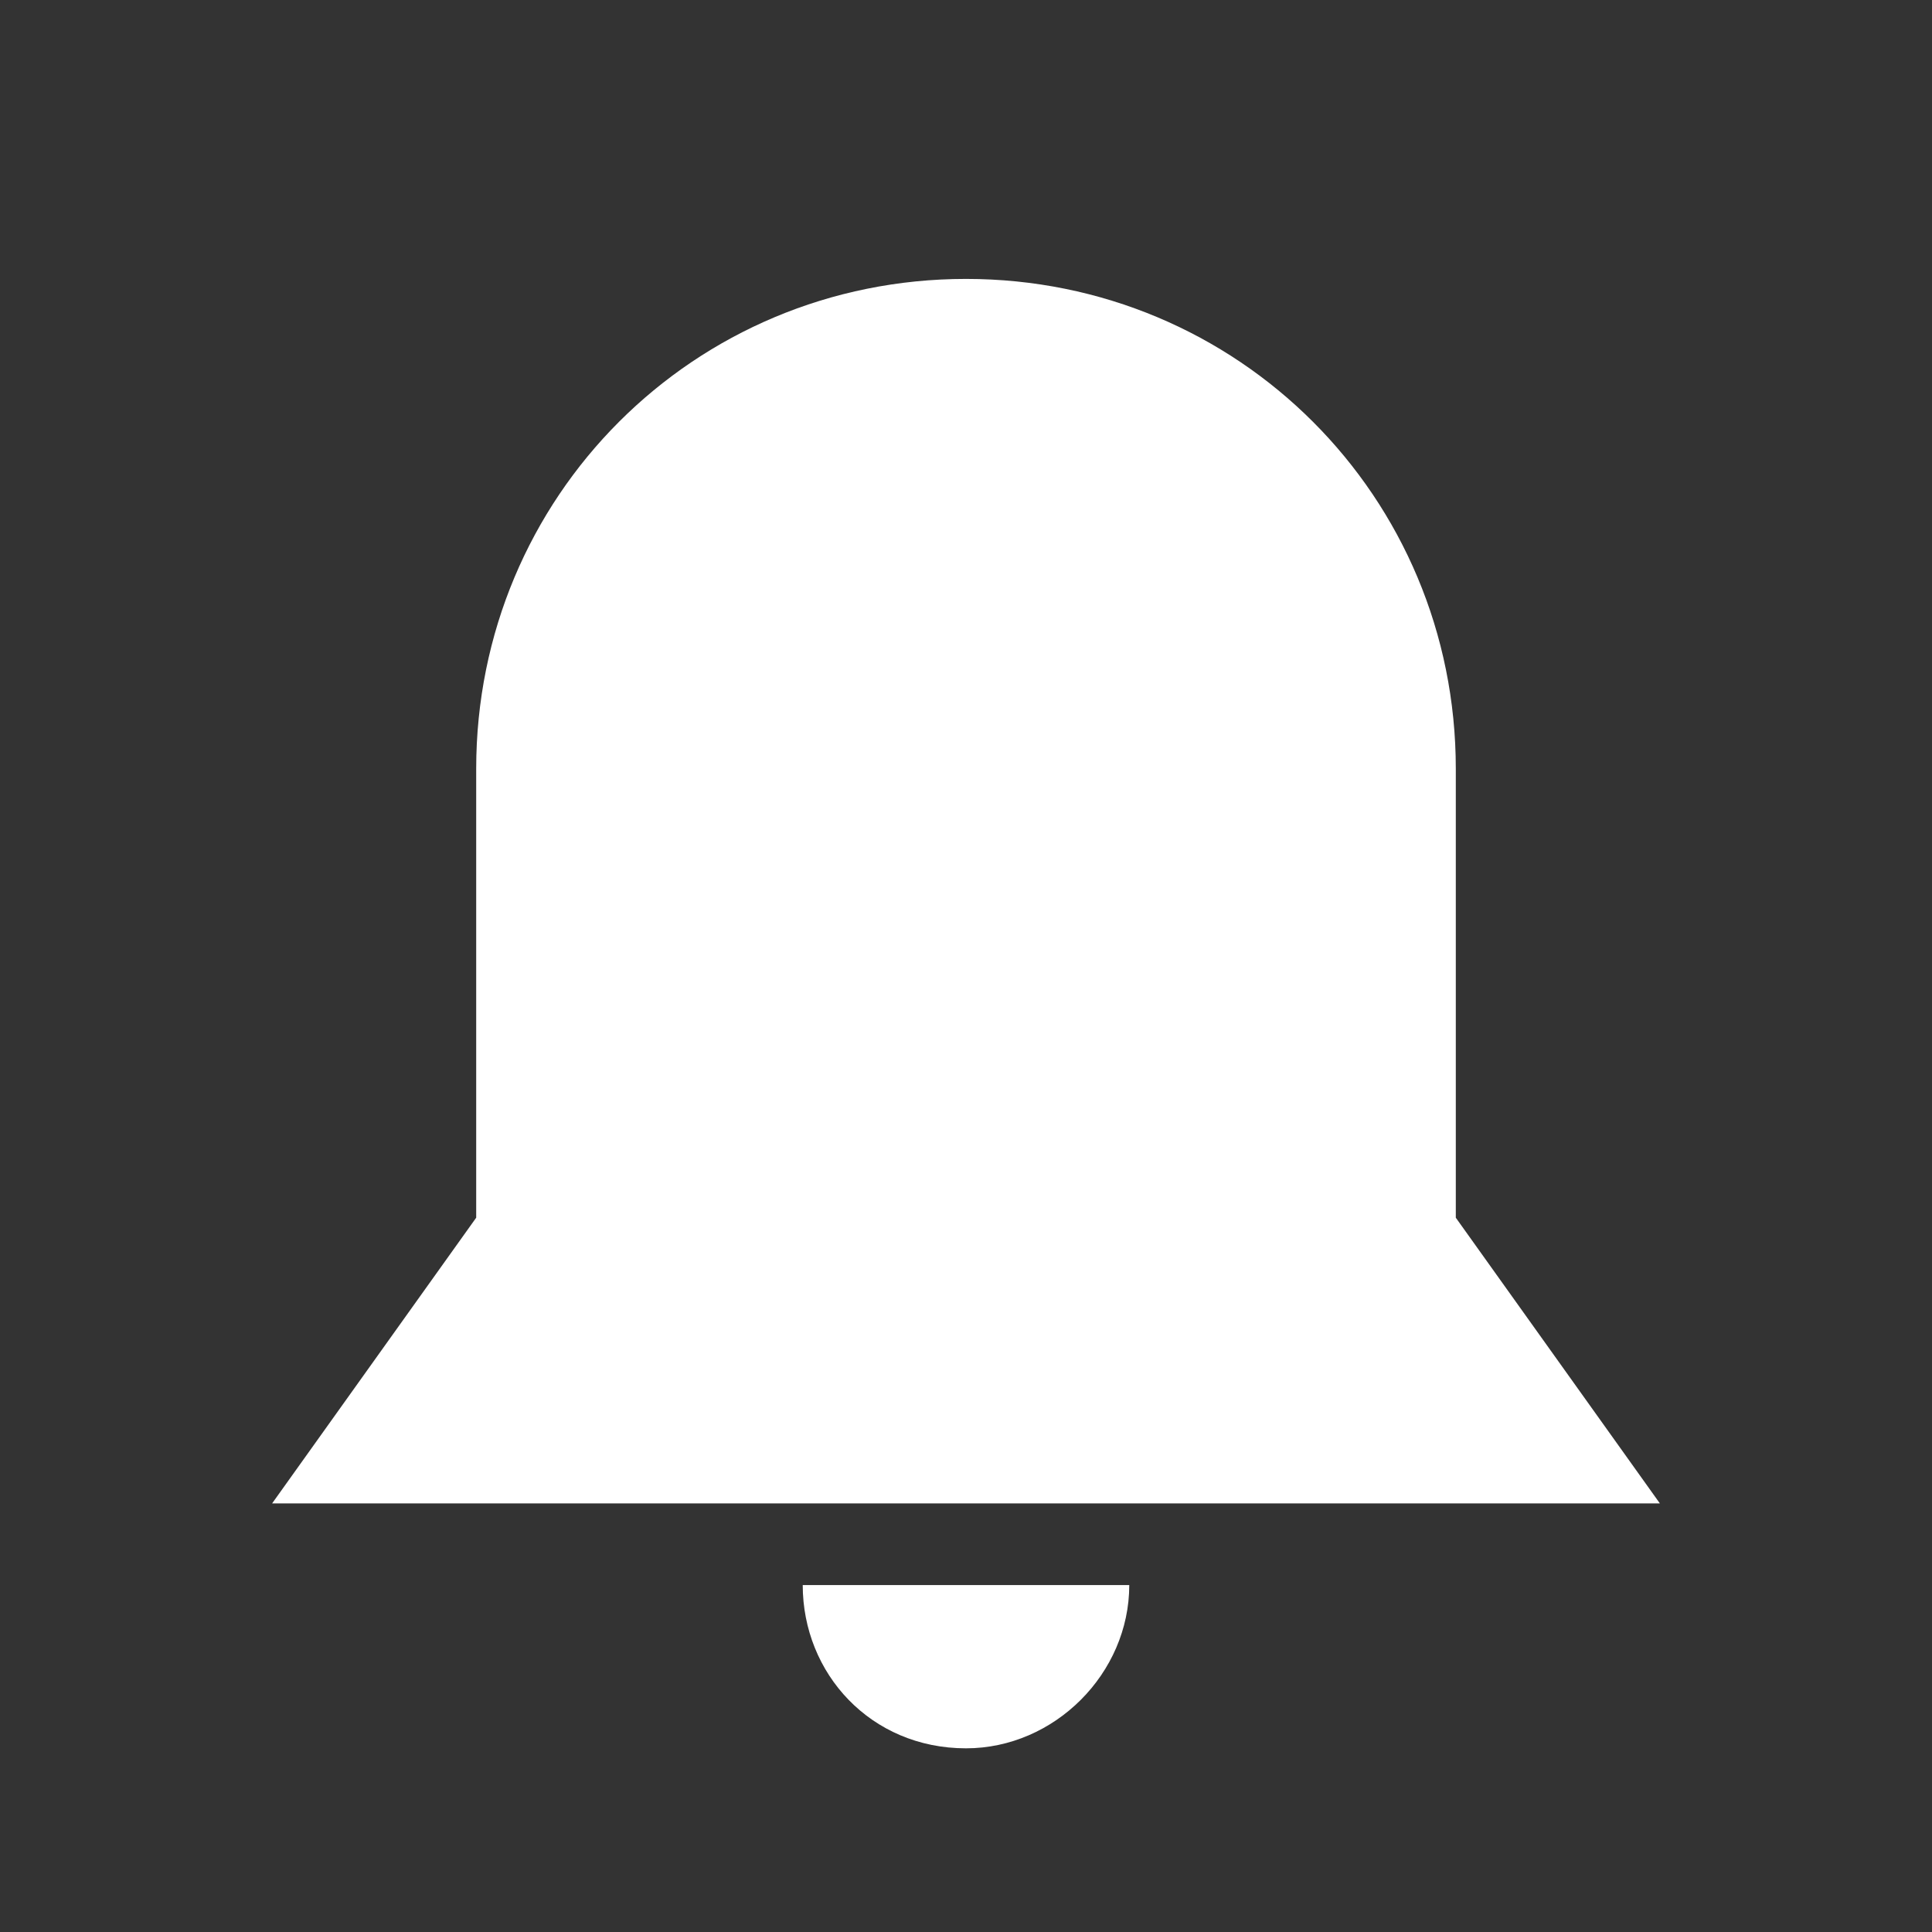 <?xml version="1.0" standalone="no"?><!DOCTYPE svg PUBLIC "-//W3C//DTD SVG 1.1//EN" "http://www.w3.org/Graphics/SVG/1.1/DTD/svg11.dtd"><svg t="1547608429596" class="icon" style="" viewBox="0 0 1024 1024" version="1.1" xmlns="http://www.w3.org/2000/svg" p-id="19044" xmlns:xlink="http://www.w3.org/1999/xlink" width="200" height="200"><rect x="0" y="0" width="1024" height="1024" fill="#333333" stroke="none"/><defs><style type="text/css">@font-face { font-family: uc-nexus-iconfont; src: url("chrome-extension://pogijhnlcfmcppgimcaccdkmbedjkmhi/res/font_9qmmi8b8jsxxbt9.woff") format("woff"), url("chrome-extension://pogijhnlcfmcppgimcaccdkmbedjkmhi/res/font_9qmmi8b8jsxxbt9.ttf") format("truetype"); }
</style></defs><path d="M771.606 645.408v-237.972c0-144.225-115.38-259.606-259.606-259.606S252.394 263.211 252.394 407.437v237.972l-108.169 151.437h735.549l-108.169-151.437z m-259.606 281.239c46.873 0 86.535-39.662 86.535-86.535h-173.07c0 46.873 36.056 86.535 86.535 86.535z" fill="#ffffff" p-id="19045"></path></svg>
